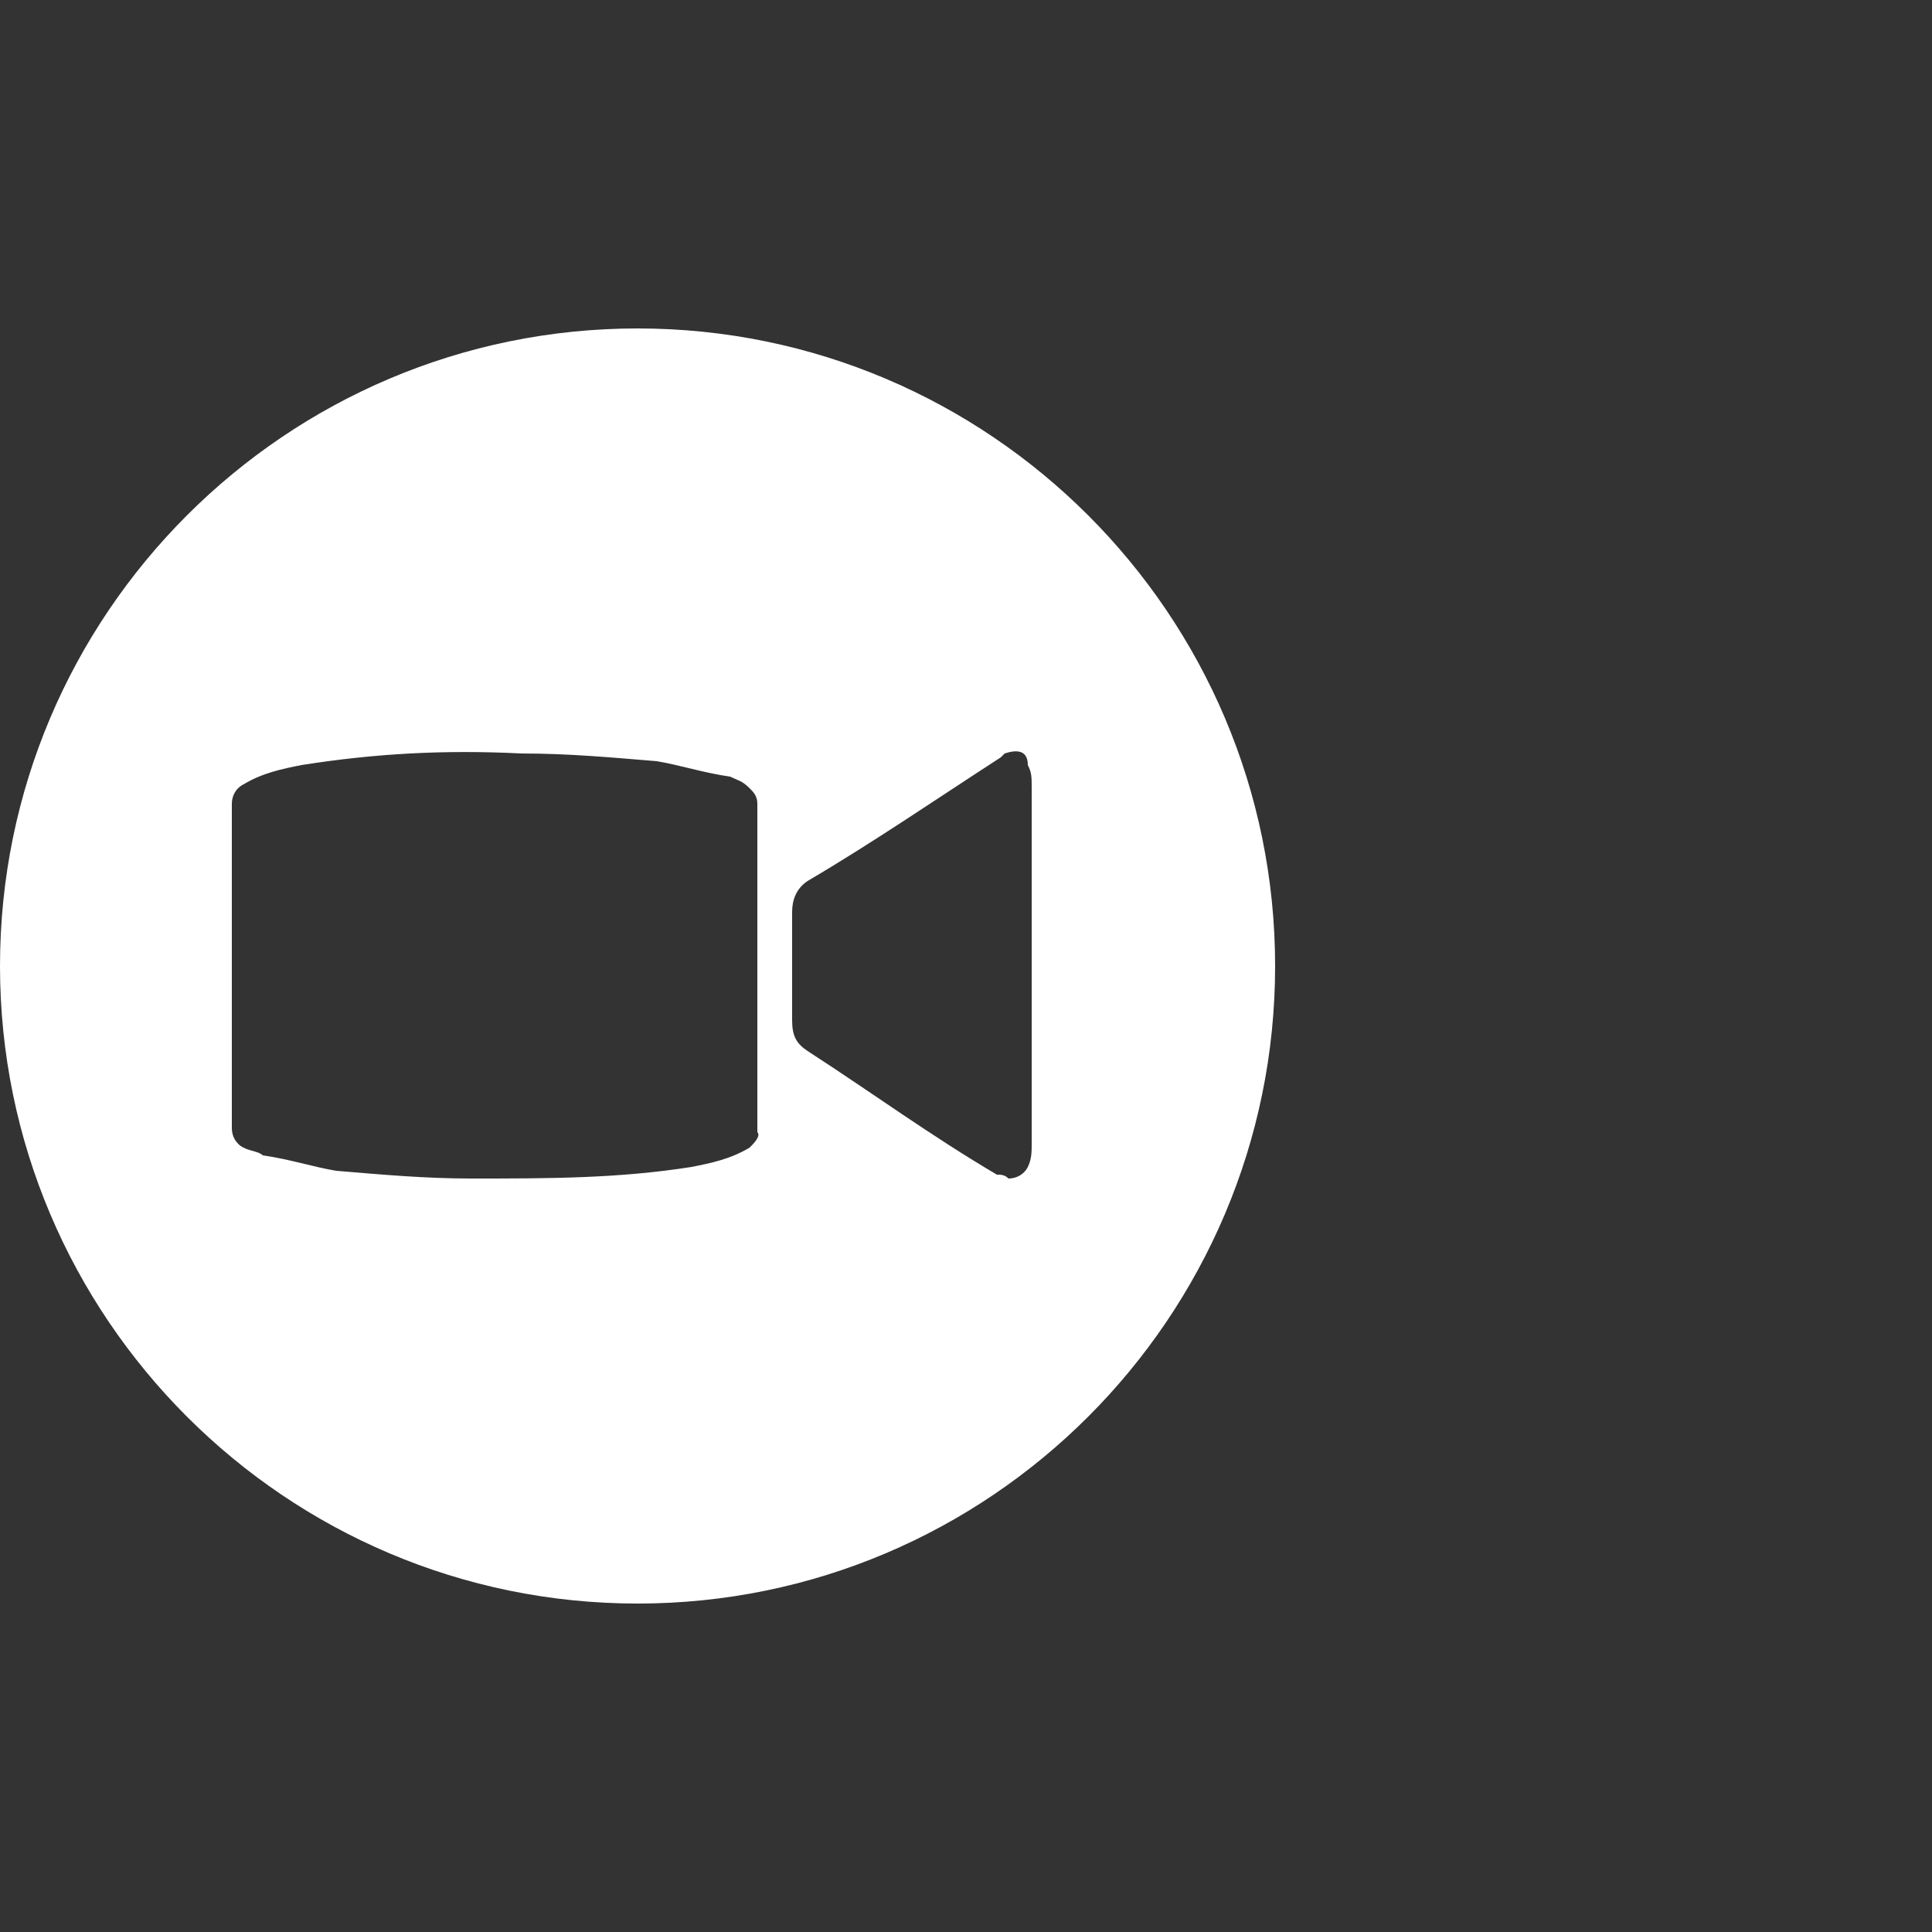 <?xml version="1.0" encoding="utf-8"?>
<!-- Generator: Adobe Illustrator 23.0.4, SVG Export Plug-In . SVG Version: 6.00 Build 0)  -->
<svg version="1.1" id="Capa_1" xmlns="http://www.w3.org/2000/svg" xmlns:xlink="http://www.w3.org/1999/xlink" x="0px" y="0px"
	 viewBox="0 0 50 50" style="enable-background:new 0 0 50 50;" xml:space="preserve">
<rect x="0" y="0" width="50" height="50" fill="#333333" stroke="none"/>
<style type="text/css">
	.st0{fill:#FFFFFF;}
</style>
<path class="st0" d="M16.5,8.5C7.4,8.5,0,15.9,0,25s7.4,16.5,16.5,16.5S33,34.1,33,25S25.6,8.5,16.5,8.5z M19.4,29.7
	c-0.5,0.3-1,0.4-1.5,0.5c-1.9,0.3-3.7,0.3-5.7,0.3c-1.2,0-2.3-0.1-3.5-0.2c-0.6-0.1-1.2-0.3-1.9-0.4c-0.1-0.1-0.3-0.1-0.5-0.2
	c-0.2-0.1-0.3-0.3-0.3-0.5c0-1.4,0-2.8,0-4.2s0-2.8,0-4.2c0-0.2,0.1-0.4,0.3-0.5c0.5-0.3,1-0.4,1.5-0.5c1.9-0.3,3.7-0.4,5.7-0.3
	c1.2,0,2.3,0.1,3.5,0.2c0.6,0.1,1.2,0.3,1.9,0.4c0.2,0.1,0.3,0.1,0.5,0.3c0.1,0.1,0.2,0.2,0.2,0.4c0,2.8,0,5.7,0,8.5
	C19.7,29.4,19.5,29.6,19.4,29.7z M26.7,29.6c0,0.2,0,0.4-0.1,0.6c-0.1,0.2-0.3,0.3-0.5,0.3c-0.1-0.1-0.2-0.1-0.3-0.1
	c-1.7-1-3.2-2.1-4.9-3.2c-0.3-0.2-0.4-0.4-0.4-0.8c0-0.9,0-1.9,0-2.8c0-0.3,0.1-0.6,0.4-0.8c1.7-1,3.3-2.1,5-3.2
	c0.1-0.1,0.1-0.1,0.1-0.1c0.3-0.1,0.6-0.1,0.6,0.3c0.1,0.2,0.1,0.3,0.1,0.6c0,1.5,0,3.1,0,4.6C26.7,26.5,26.7,28,26.7,29.6z"/>
</svg>
